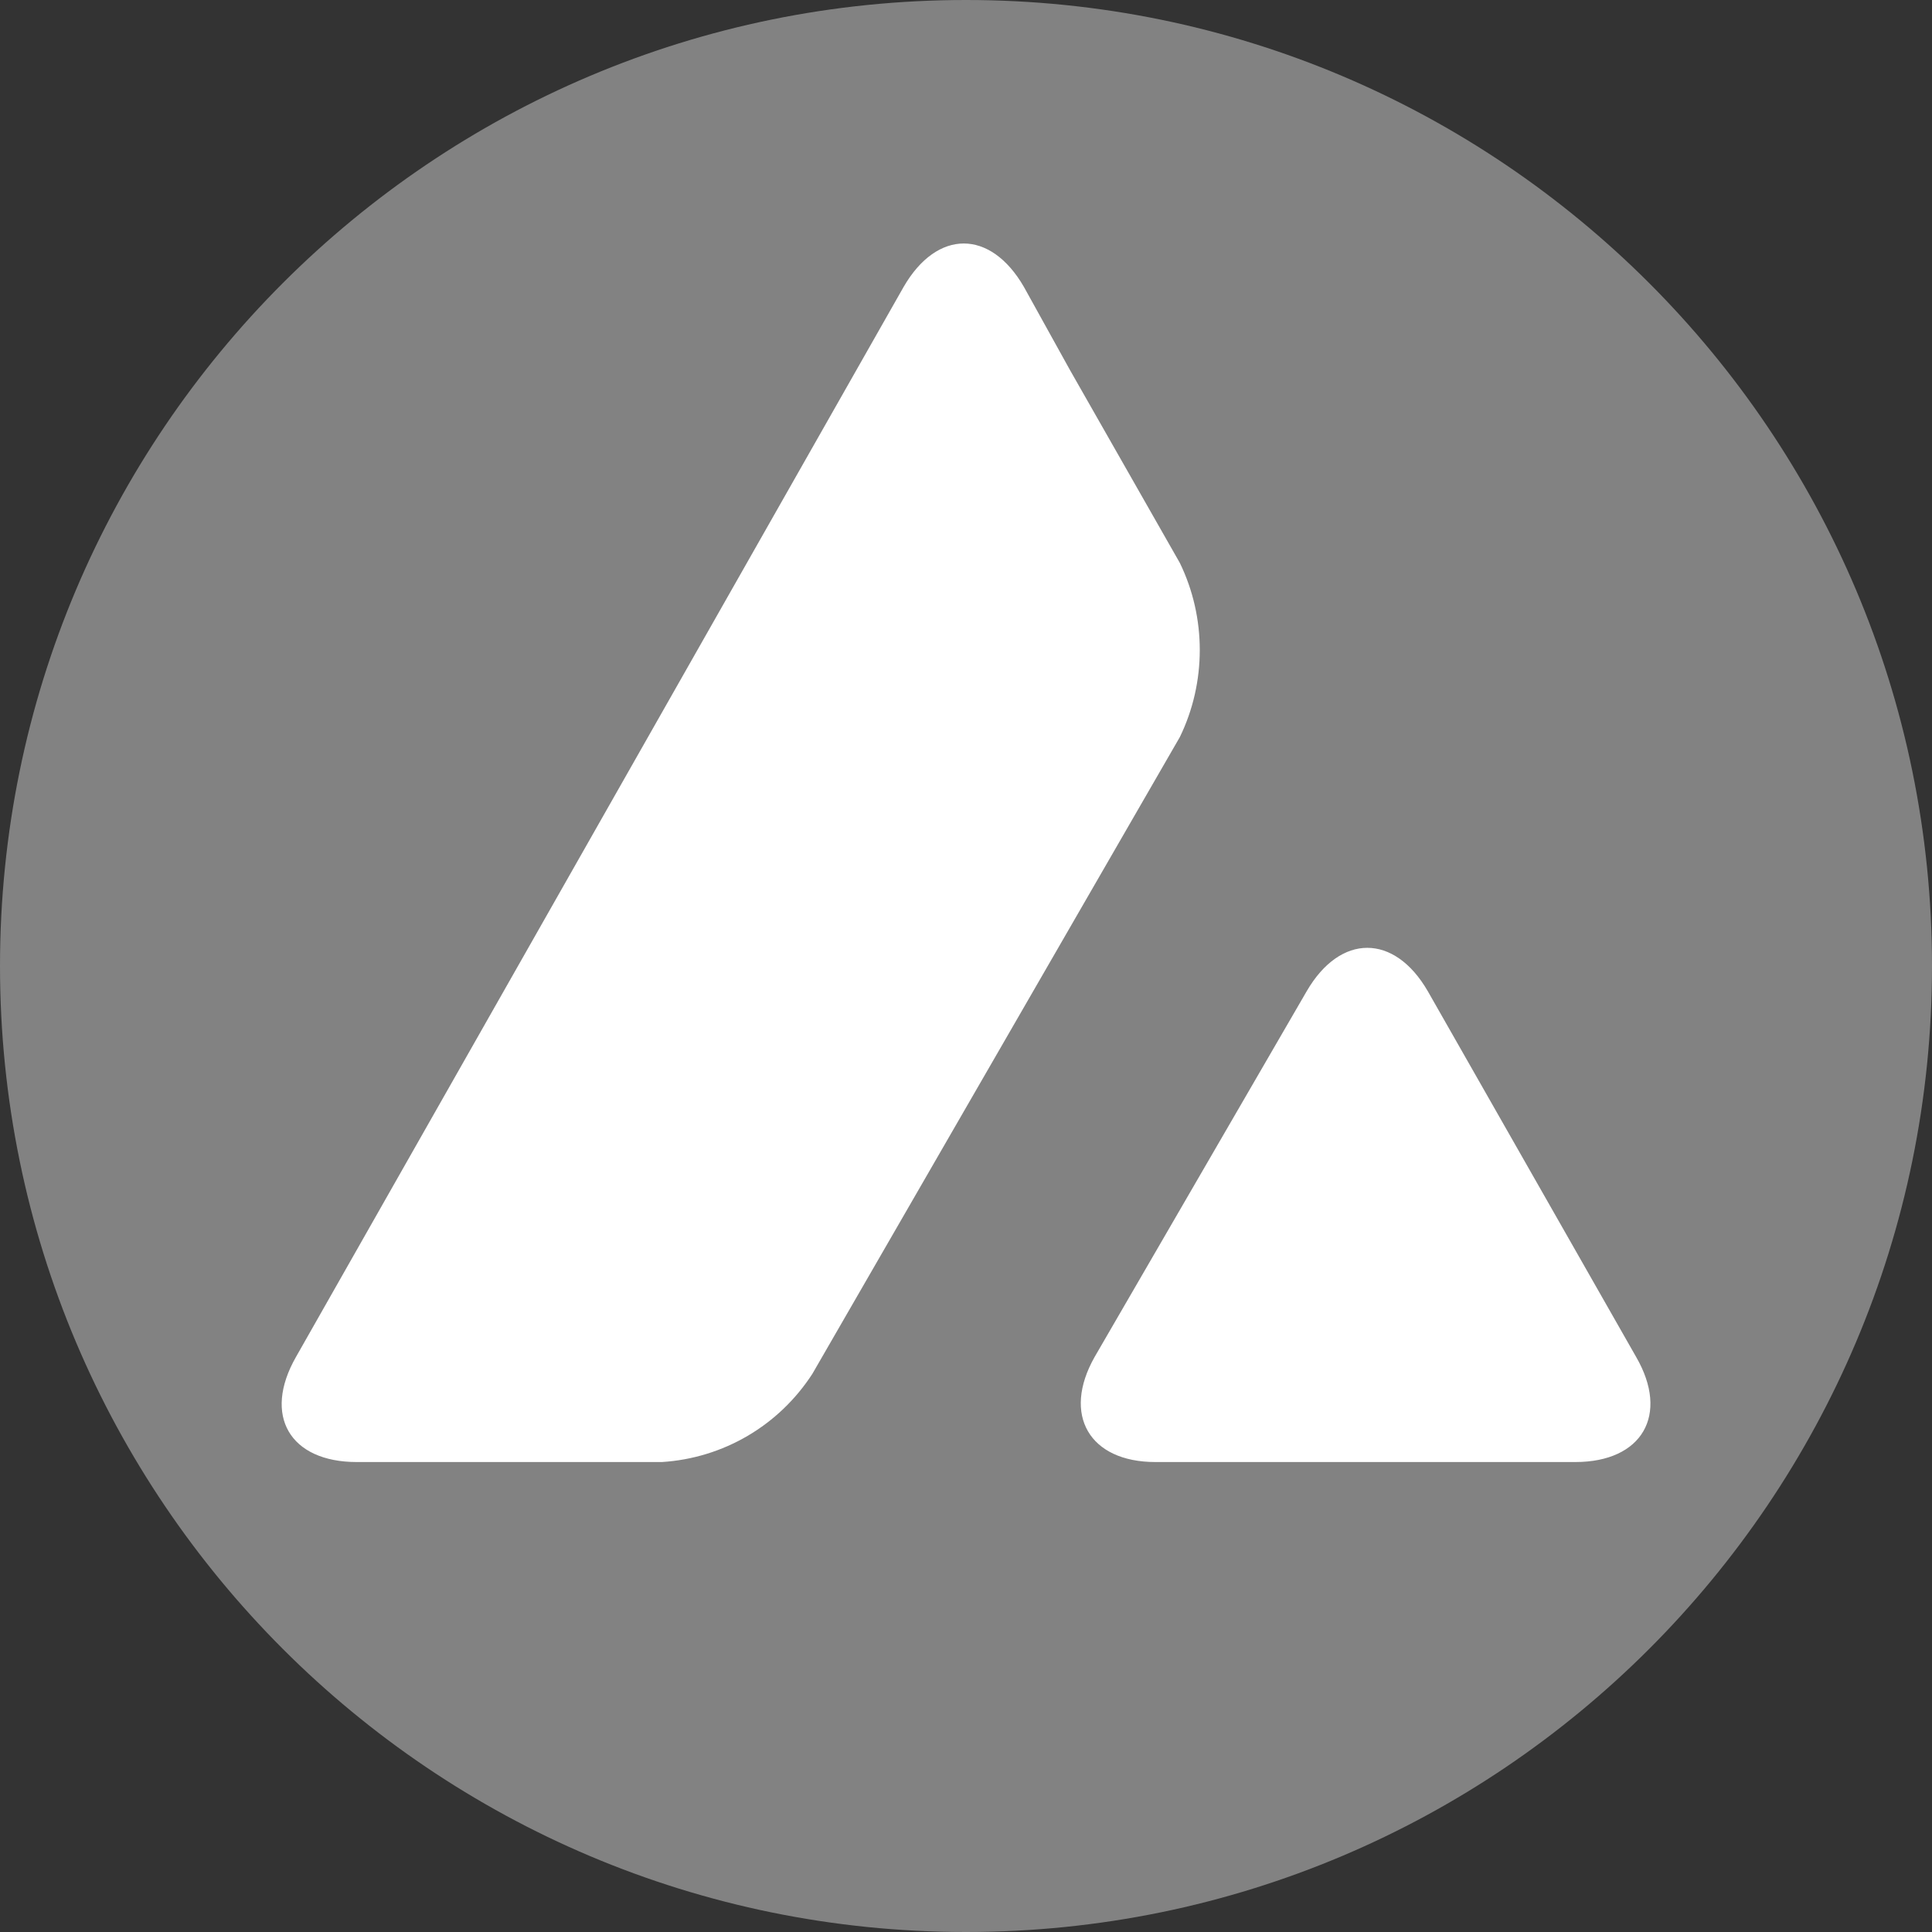 <svg width="16" height="16" viewBox="0 0 16 16" fill="none" xmlns="http://www.w3.org/2000/svg">
<rect x="0" y="0" width="16" height="16" fill="#333333" stroke="none"/>
<path d="M8 16C12.418 16 16 12.418 16 8C16 3.582 12.418 0 8 0C3.582 0 0 3.582 0 8C0 12.418 3.582 16 8 16Z" fill="#828282"/>
<path d="M10.822 8.208C11.1 7.73 11.547 7.73 11.824 8.208L13.55 11.238C13.827 11.717 13.6 12.108 13.046 12.108H9.569C9.021 12.108 8.794 11.717 9.065 11.238L10.822 8.208ZM7.484 2.375C7.761 1.897 8.202 1.897 8.479 2.375L8.863 3.068L9.771 4.662C9.991 5.115 9.991 5.651 9.771 6.104L6.728 11.377C6.451 11.805 5.991 12.076 5.481 12.108H2.955C2.4 12.108 2.174 11.723 2.451 11.238L7.484 2.375Z" fill="white"/>
</svg>

